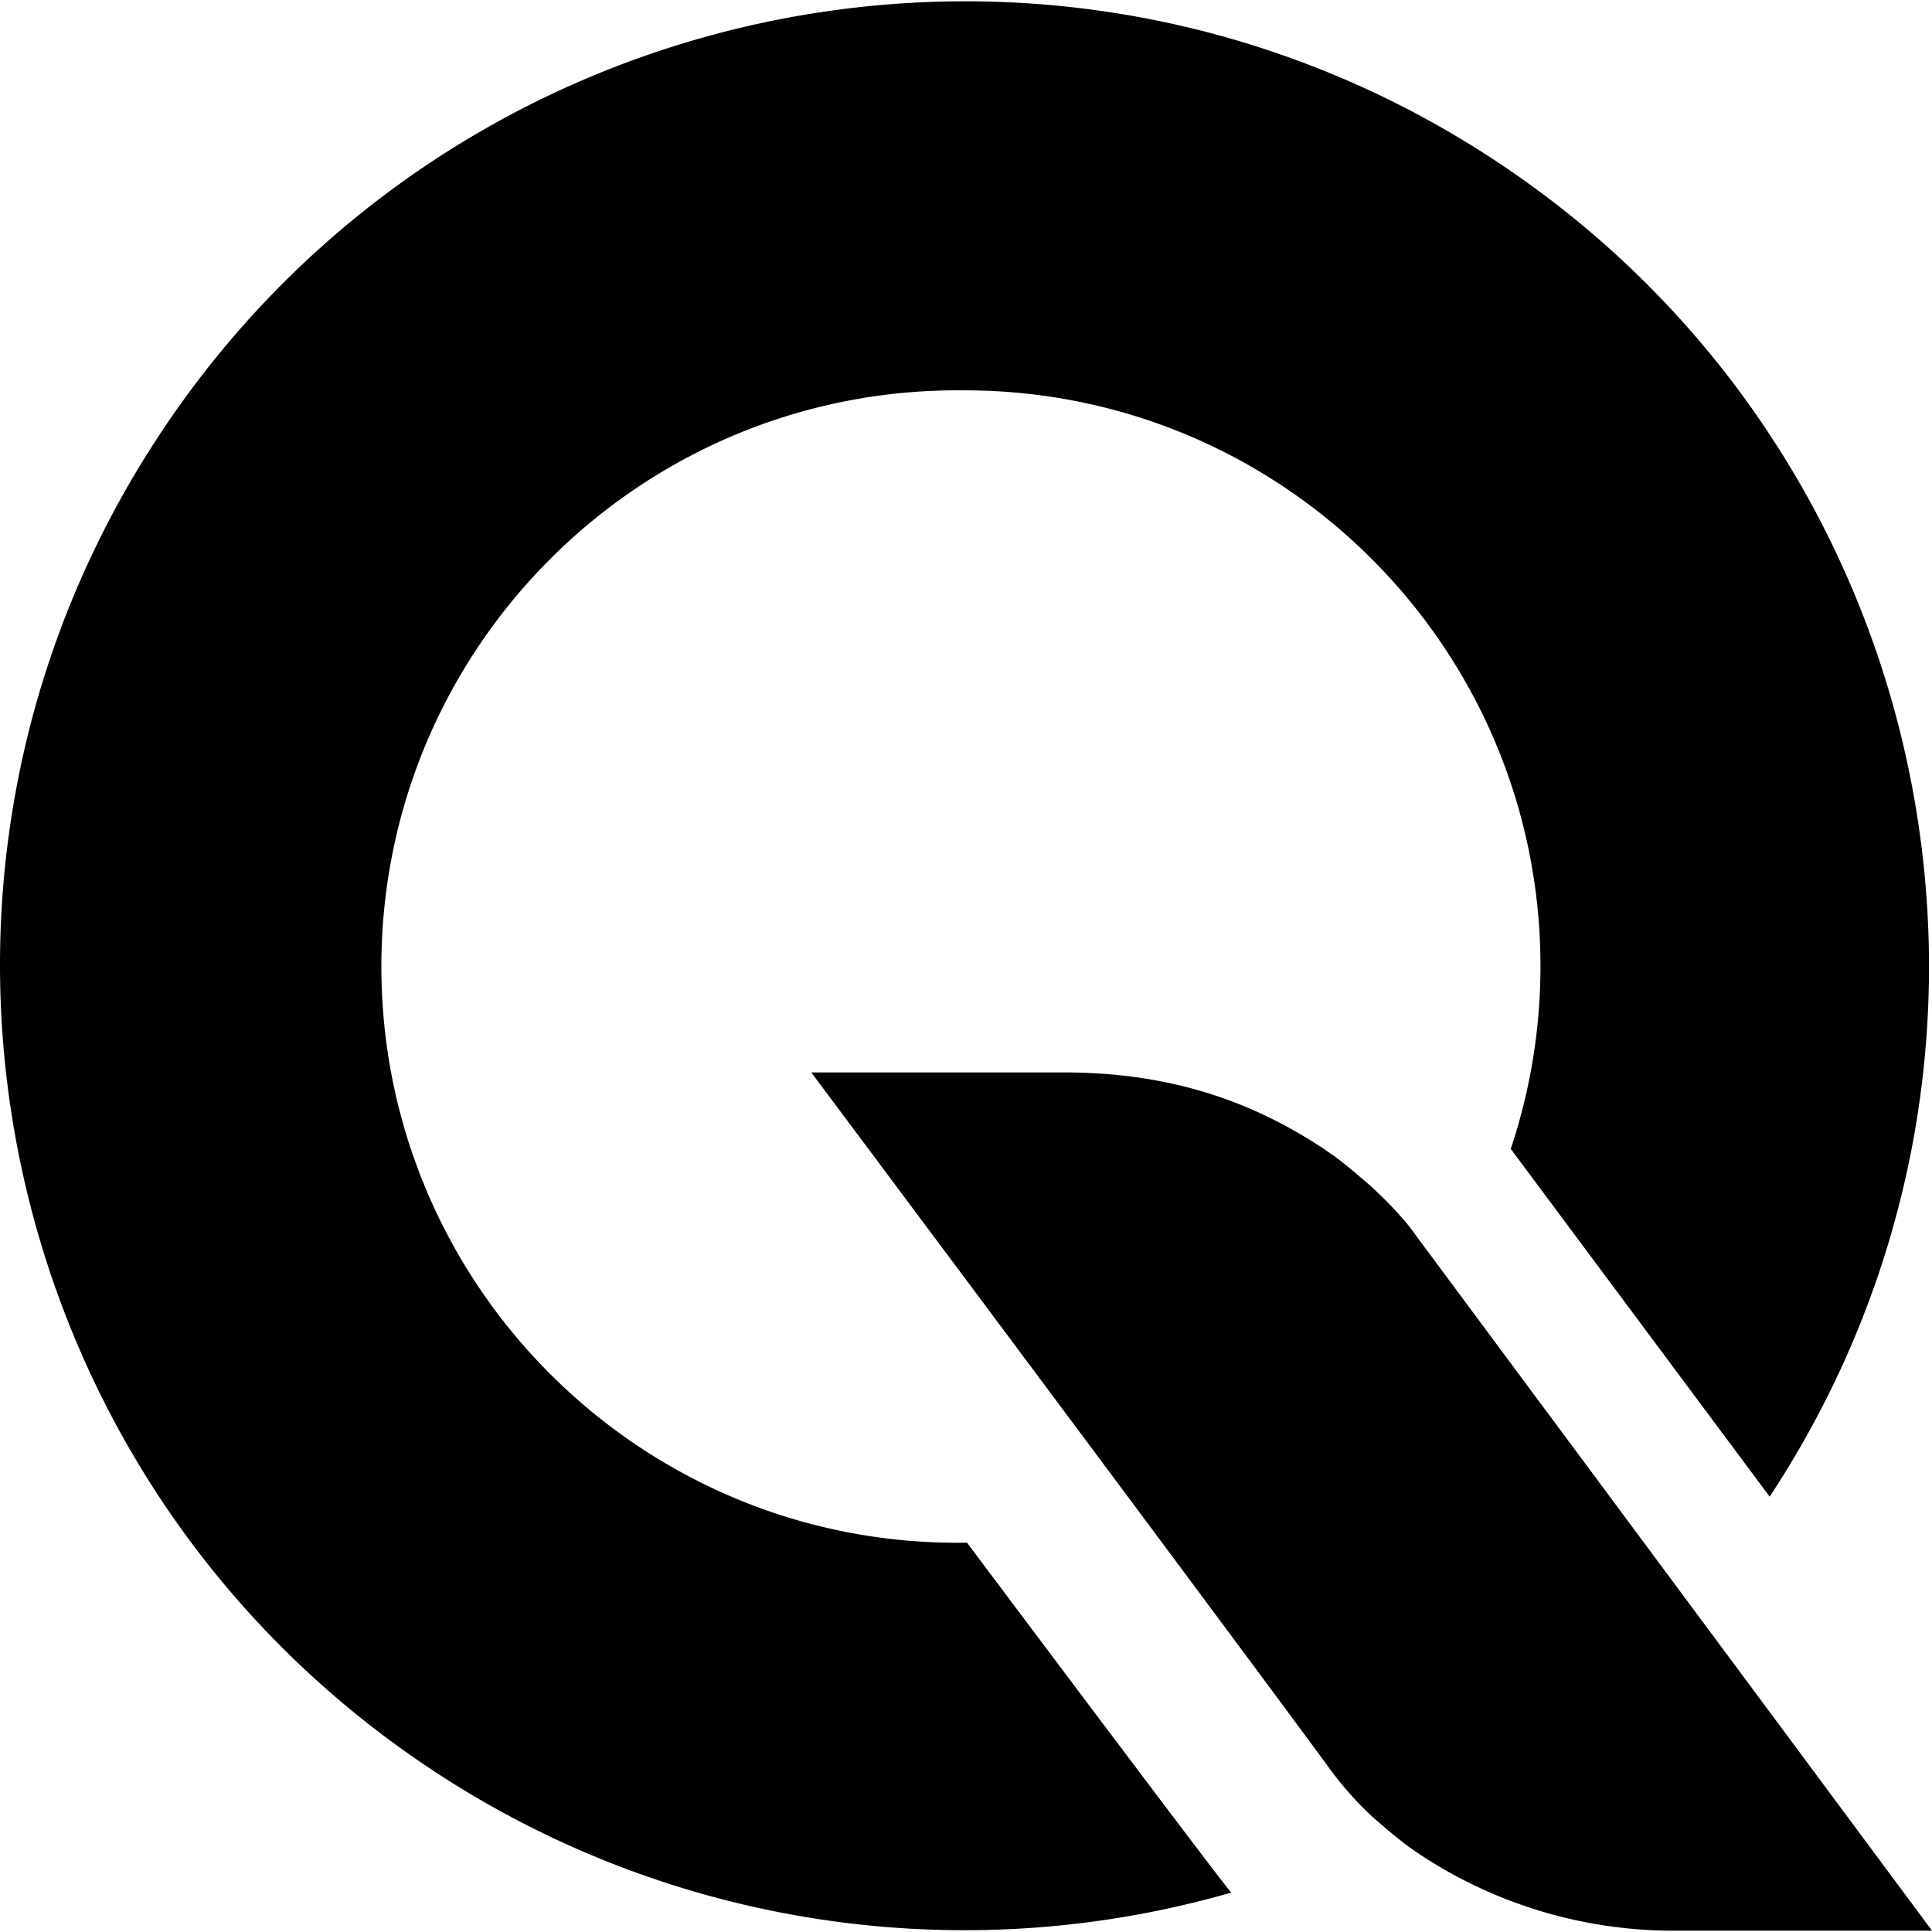 <svg xmlns="http://www.w3.org/2000/svg" viewBox="0 0 1000 1000"><path d="M500.375,798.511h-1.037c-164.71,2.034-299.882-129.842-301.915-294.552S327.265,204.076,491.976,202.043q3.514-.043,7.03,0c164.631-.135,298.2,133.215,298.336,297.846a298.074,298.074,0,0,1-15.384,94.77L915.969,774.662C1067.714,544.5,1004.146,234.9,773.984,83.158S234.225-5.019,82.479,225.142-5.7,764.9,224.464,916.647A499.169,499.169,0,0,0,637.289,979.6c-5.143-5.475-136.872-181.252-136.872-181.252Z"/><path d="M735.961,643.639l-6.1-8.3c-1.493-1.908-3.484-4.147-5.557-6.553a203.712,203.712,0,0,0-15.264-15.263c-2.364-2.115-4.894-4.148-7.59-6.512l-4.148-3.4-4.147-3.318q-4.563-3.36-9.581-6.719c-39.527-25.8-81.958-38.49-133.1-38.49H419.911S634.635,842.435,687.724,914.77A176.143,176.143,0,0,0,707.84,938c.954.913,1.95,1.867,2.986,2.78,2.365,2.115,4.895,4.147,7.591,6.553l4.147,3.4,4.148,3.318q4.562,3.36,9.581,6.719A238.077,238.077,0,0,0,869.474,999.3H1000Z"/></svg>